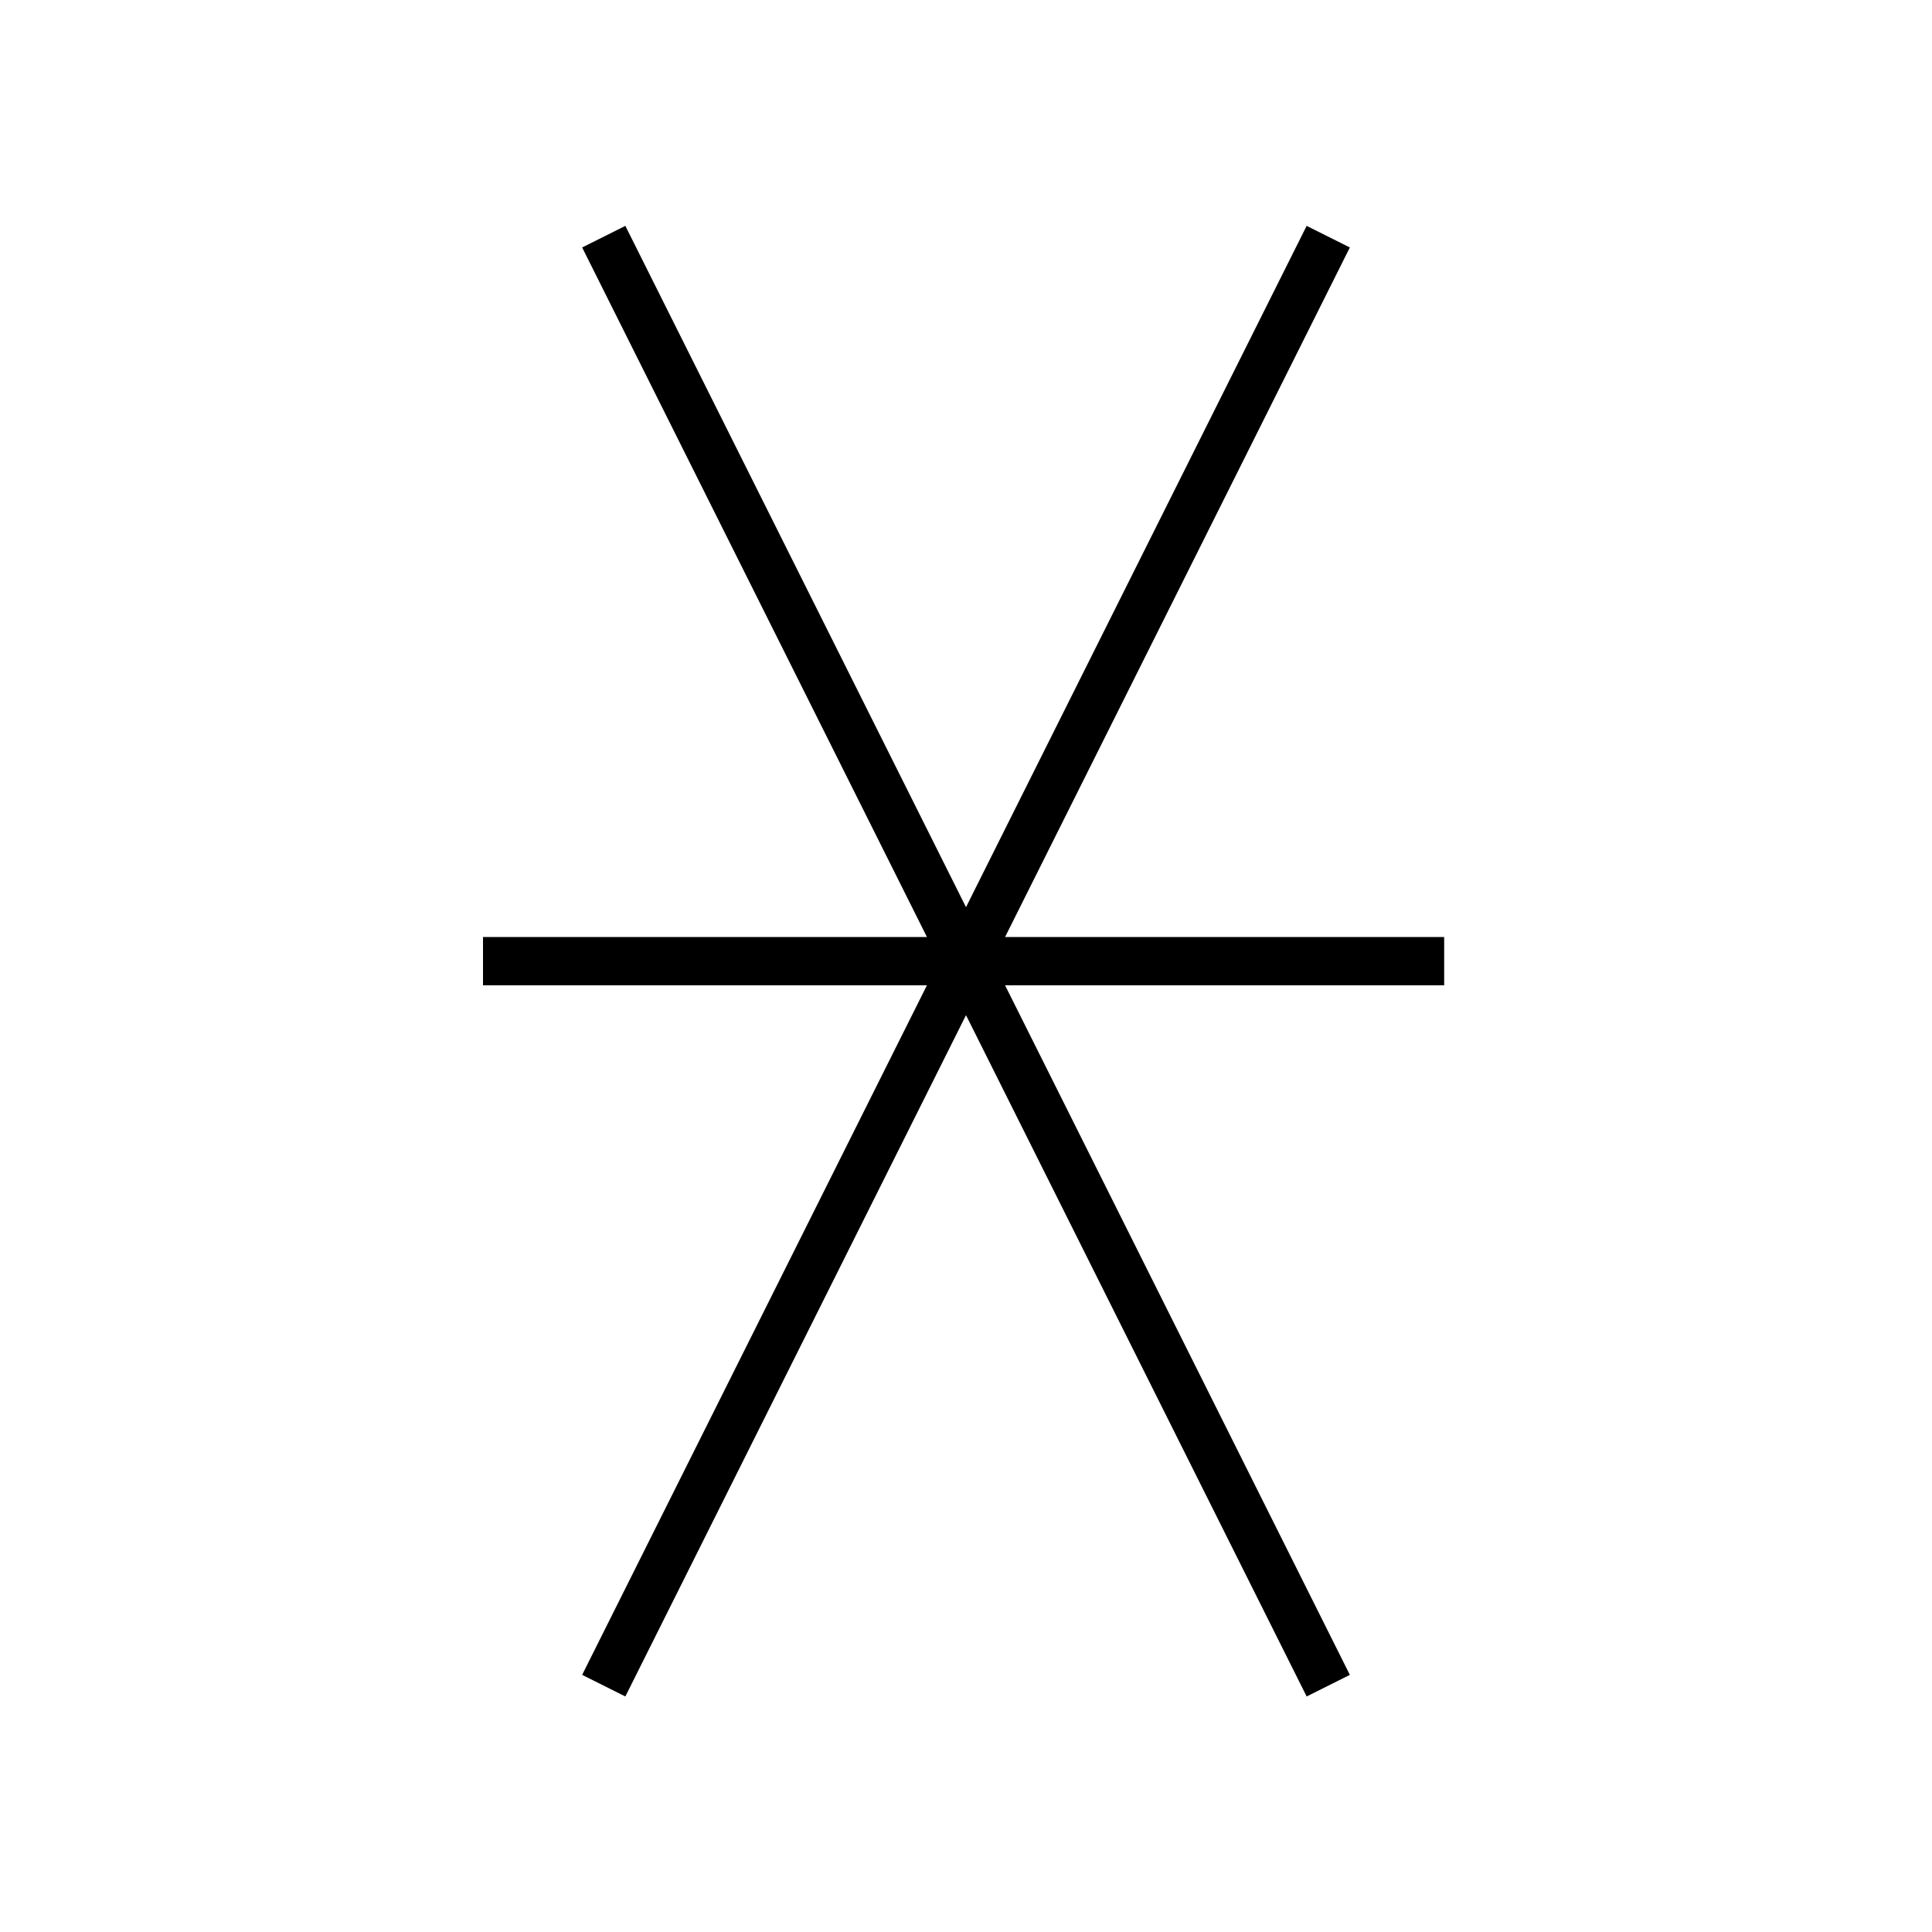 <?xml version="1.0" encoding="utf-8"?>
<!-- Generator: Adobe Illustrator 16.0.0, SVG Export Plug-In . SVG Version: 6.00 Build 0)  -->
<!DOCTYPE svg PUBLIC "-//W3C//DTD SVG 1.1//EN" "http://www.w3.org/Graphics/SVG/1.1/DTD/svg11.dtd">
<svg version="1.1" id="Version_1.0" xmlns="http://www.w3.org/2000/svg" xmlns:xlink="http://www.w3.org/1999/xlink" x="0px" y="0px"
	 width="400px" height="400px" viewBox="0 0 400 400" enable-background="new 0 0 400 400" xml:space="preserve">
<g id="main">
	<line fill="none" stroke="#000000" stroke-width="10" x1="100" y1="199" x2="299" y2="199"/>
	<line fill="none" stroke="#000000" stroke-width="10" x1="125" y1="349" x2="275" y2="49"/>
	<line fill="none" stroke="#000000" stroke-width="10" x1="125" y1="49" x2="275" y2="349"/>
</g>
</svg>
